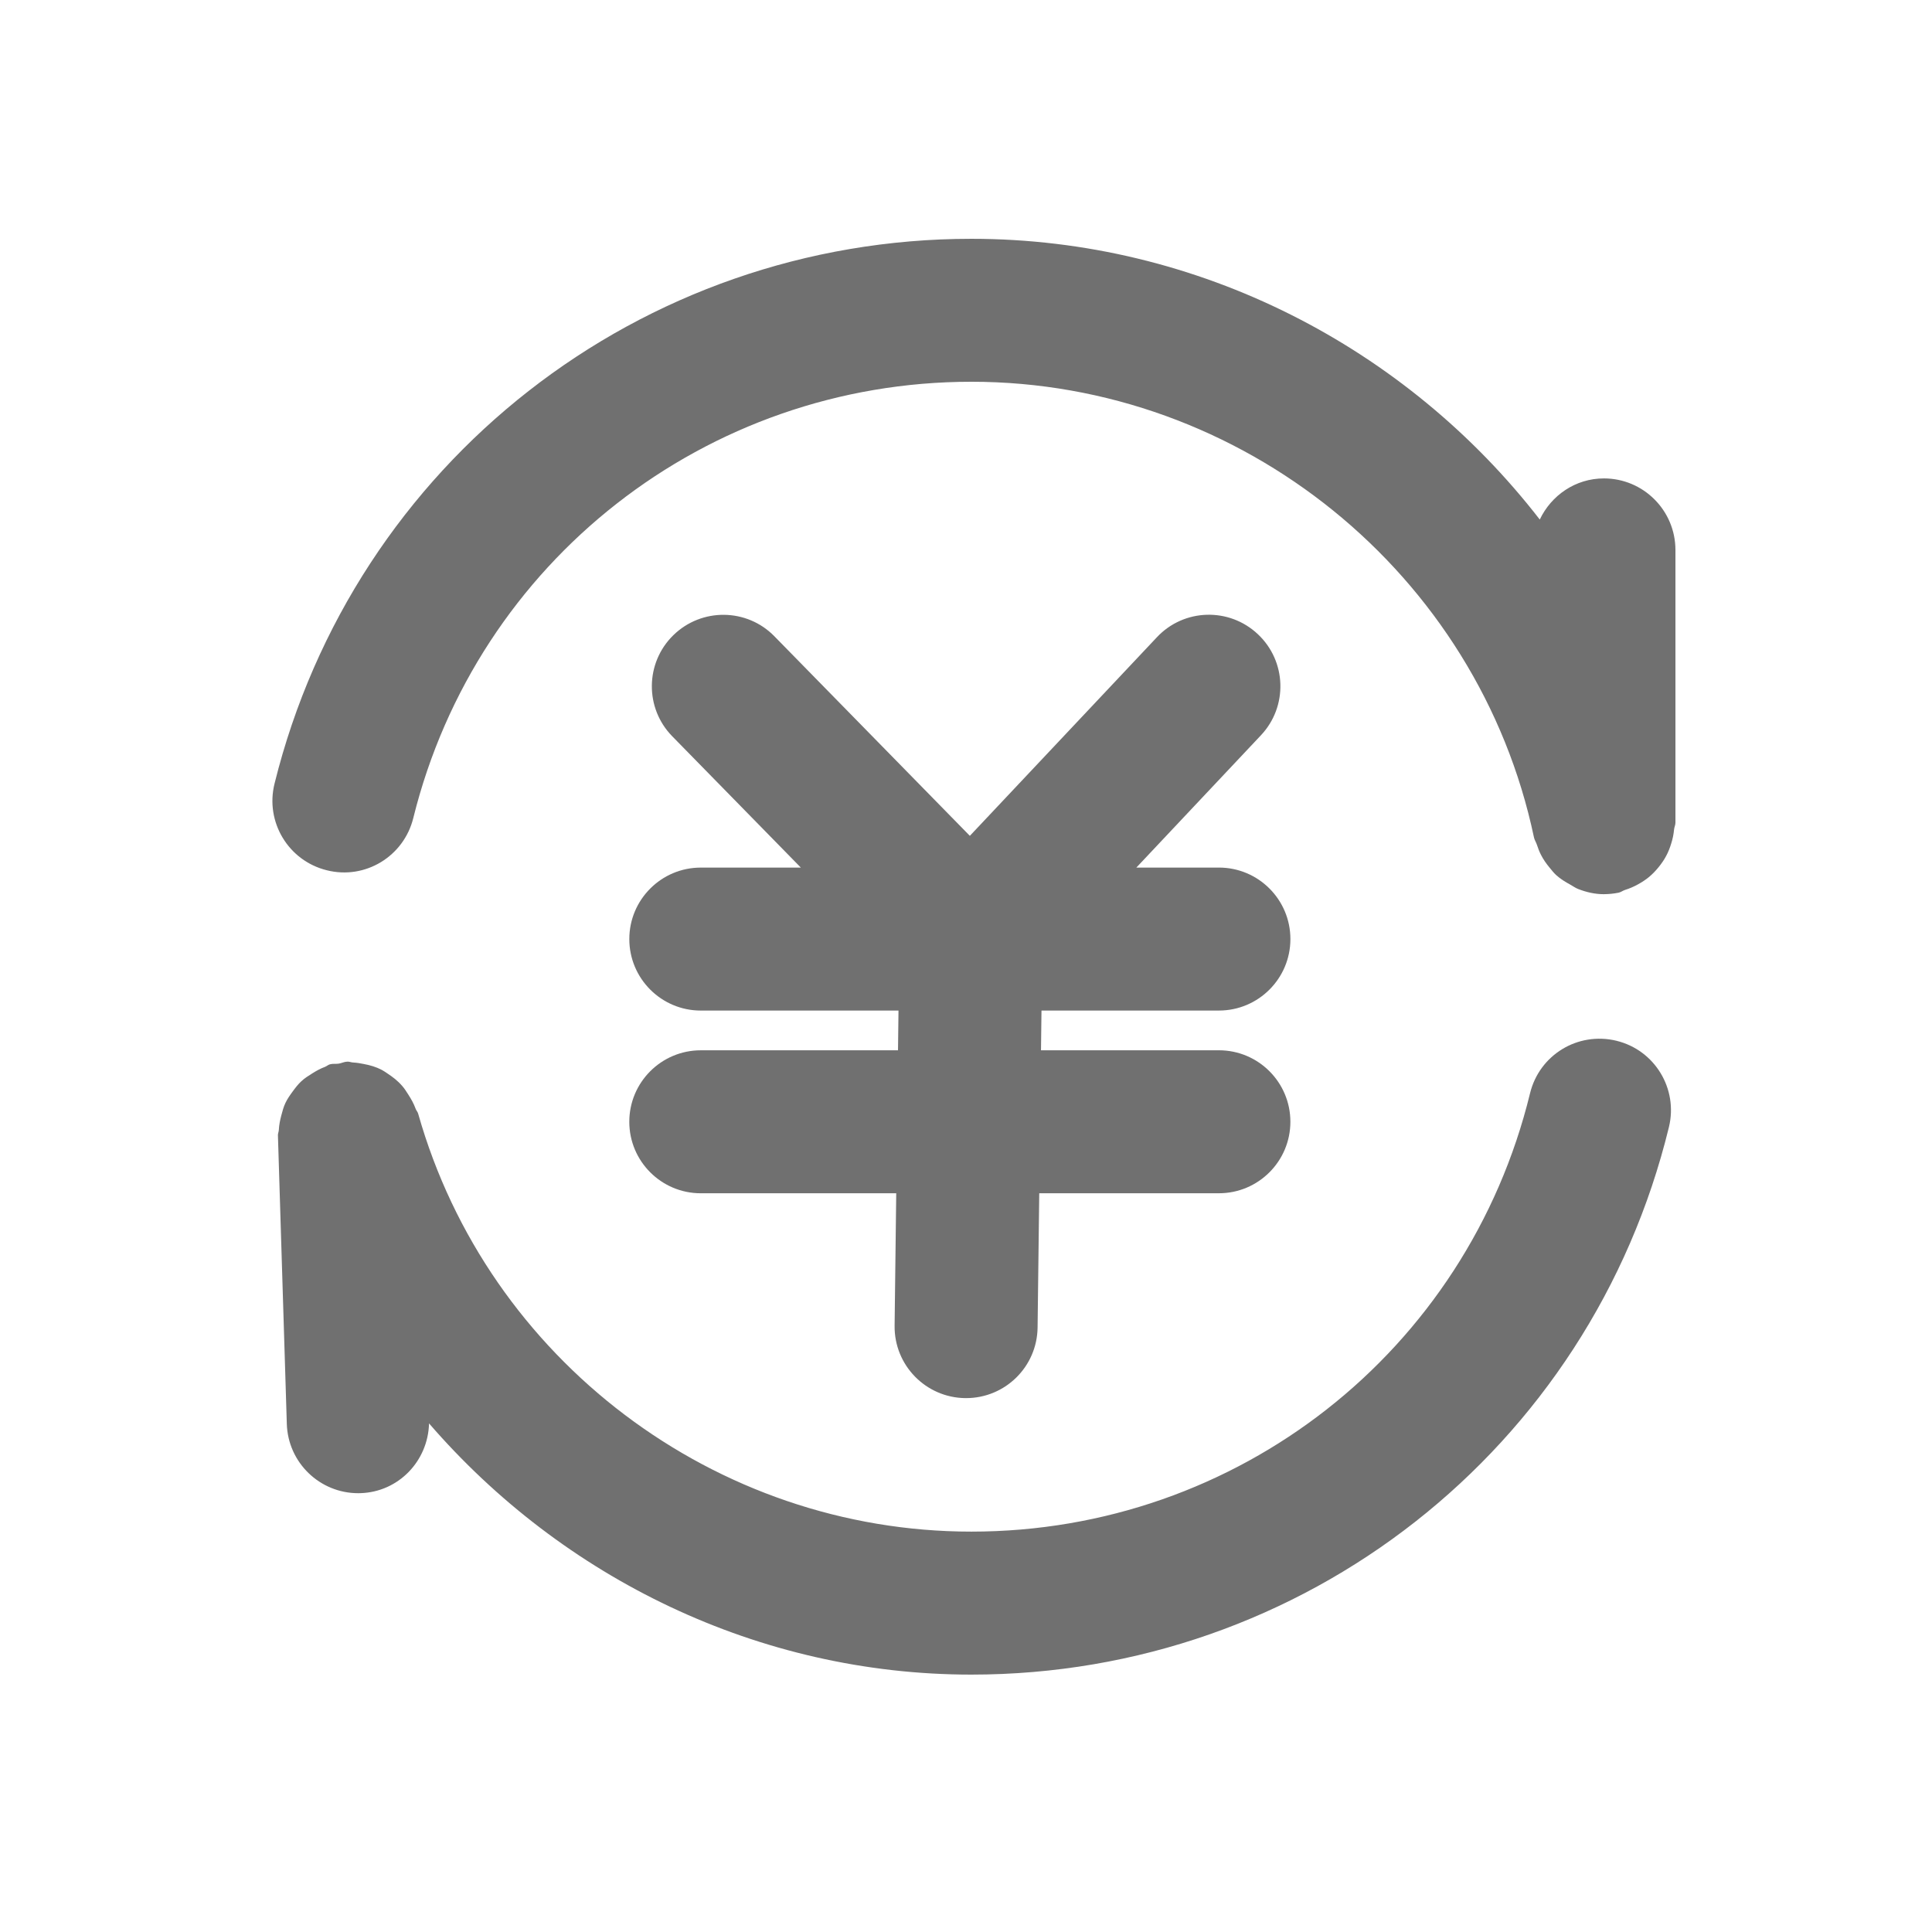 <?xml version="1.0" standalone="no"?><!DOCTYPE svg PUBLIC "-//W3C//DTD SVG 1.1//EN" "http://www.w3.org/Graphics/SVG/1.1/DTD/svg11.dtd"><svg t="1676714381992" class="icon" viewBox="0 0 1024 1024" version="1.1" xmlns="http://www.w3.org/2000/svg" p-id="6969" xmlns:xlink="http://www.w3.org/1999/xlink" width="200" height="200"><path d="M856.74 551.62c-20.52-4.93-40.82 7.52-45.78 27.82-33.35 136.82-155.09 232.35-296.11 232.35-135.71 0-256.3-91.11-293.22-221.54-0.27-0.97-0.99-1.64-1.33-2.57-0.99-2.75-2.36-5.15-3.91-7.57-1.05-1.59-1.97-3.17-3.24-4.57-2.29-2.66-4.95-4.71-7.87-6.63-0.96-0.61-1.83-1.28-2.85-1.81-3.06-1.61-6.25-2.54-9.71-3.18-1.84-0.38-3.59-0.66-5.48-0.77-1.11-0.02-2.1-0.55-3.23-0.45-1.6 0.05-2.94 0.8-4.48 1.05-1.57 0.24-3.11-0.08-4.67 0.36-0.99 0.28-1.68 1-2.61 1.35-2.47 0.91-4.61 2.12-6.81 3.5-2.05 1.28-4 2.51-5.72 4.12-1.78 1.64-3.16 3.47-4.59 5.42-1.46 1.99-2.82 3.91-3.87 6.14-0.99 2.1-1.55 4.28-2.16 6.56-0.67 2.55-1.18 5.01-1.31 7.68-0.04 0.99-0.51 1.84-0.48 2.84l4.71 152.97c0.62 20.52 17.46 36.73 37.84 36.73 0.39 0 0.79 0 1.18-0.02 20.2-0.62 35.85-17.03 36.36-36.98 70.83 81.91 174.54 133.15 287.45 133.15 176.06 0 328.1-119.33 369.71-290.16 4.96-20.36-7.49-40.85-27.82-45.79zM850.11 253.57c-15.11 0-27.92 9.01-34 21.8-70.48-91.05-180.71-148.8-301.25-148.8-175.37 0-327.26 118.76-369.36 288.8-5.03 20.3 7.35 40.85 27.67 45.88 20.37 5.16 40.87-7.35 45.88-27.67 33.72-136.15 155.34-231.24 295.81-231.24 143.28 0 268.68 101.57 298.18 241.52 0.3 1.4 1.11 2.51 1.54 3.84 0.62 1.87 1.26 3.61 2.15 5.34 1.29 2.54 2.86 4.77 4.66 6.92 1.13 1.37 2.16 2.72 3.48 3.91 2.26 2.04 4.77 3.57 7.44 5.02 1.38 0.75 2.59 1.69 4.07 2.27 4.32 1.7 8.89 2.78 13.69 2.78h0.05c0.02 0 0.04-0.01 0.05-0.01 2.57-0.01 5.17-0.27 7.77-0.8 1.23-0.26 2.16-1.07 3.34-1.44 2.48-0.78 4.72-1.76 6.96-3 2.13-1.19 4.07-2.44 5.91-3.98 1.85-1.56 3.43-3.23 4.96-5.11 1.54-1.91 2.87-3.81 4.02-5.98 1.12-2.09 1.94-4.22 2.65-6.53 0.78-2.46 1.27-4.88 1.52-7.48 0.12-1.23 0.72-2.29 0.72-3.55v-144.6c-0.03-20.92-17-37.89-37.91-37.89z" p-id="6970" fill="#707070"></path><path d="M371.43 556.68c-20.92 0-37.89 16.97-37.89 37.89s16.97 37.89 37.89 37.89h103.59l-0.86 70.22c-0.25 20.92 16.5 38.08 37.42 38.35h0.47c20.72 0 37.64-16.65 37.89-37.42l0.88-71.16h95.22c20.92 0 37.89-16.97 37.89-37.89s-16.97-37.89-37.89-37.89h-94.29l0.26-21.06h94.04c20.92 0 37.89-16.97 37.89-37.89s-16.97-37.89-37.89-37.89h-43.76l66.03-70.12c14.36-15.24 13.64-39.22-1.6-53.55-15.22-14.36-39.22-13.69-53.55 1.6l-99.13 105.25-103.61-105.78c-14.6-14.95-38.63-15.17-53.57-0.54s-15.19 38.63-0.54 53.57l68.14 69.58h-53.02c-20.92 0-37.89 16.97-37.89 37.89s16.97 37.89 37.89 37.89h104.78l-0.26 21.06H371.43z" p-id="6971" fill="#707070"></path></svg>